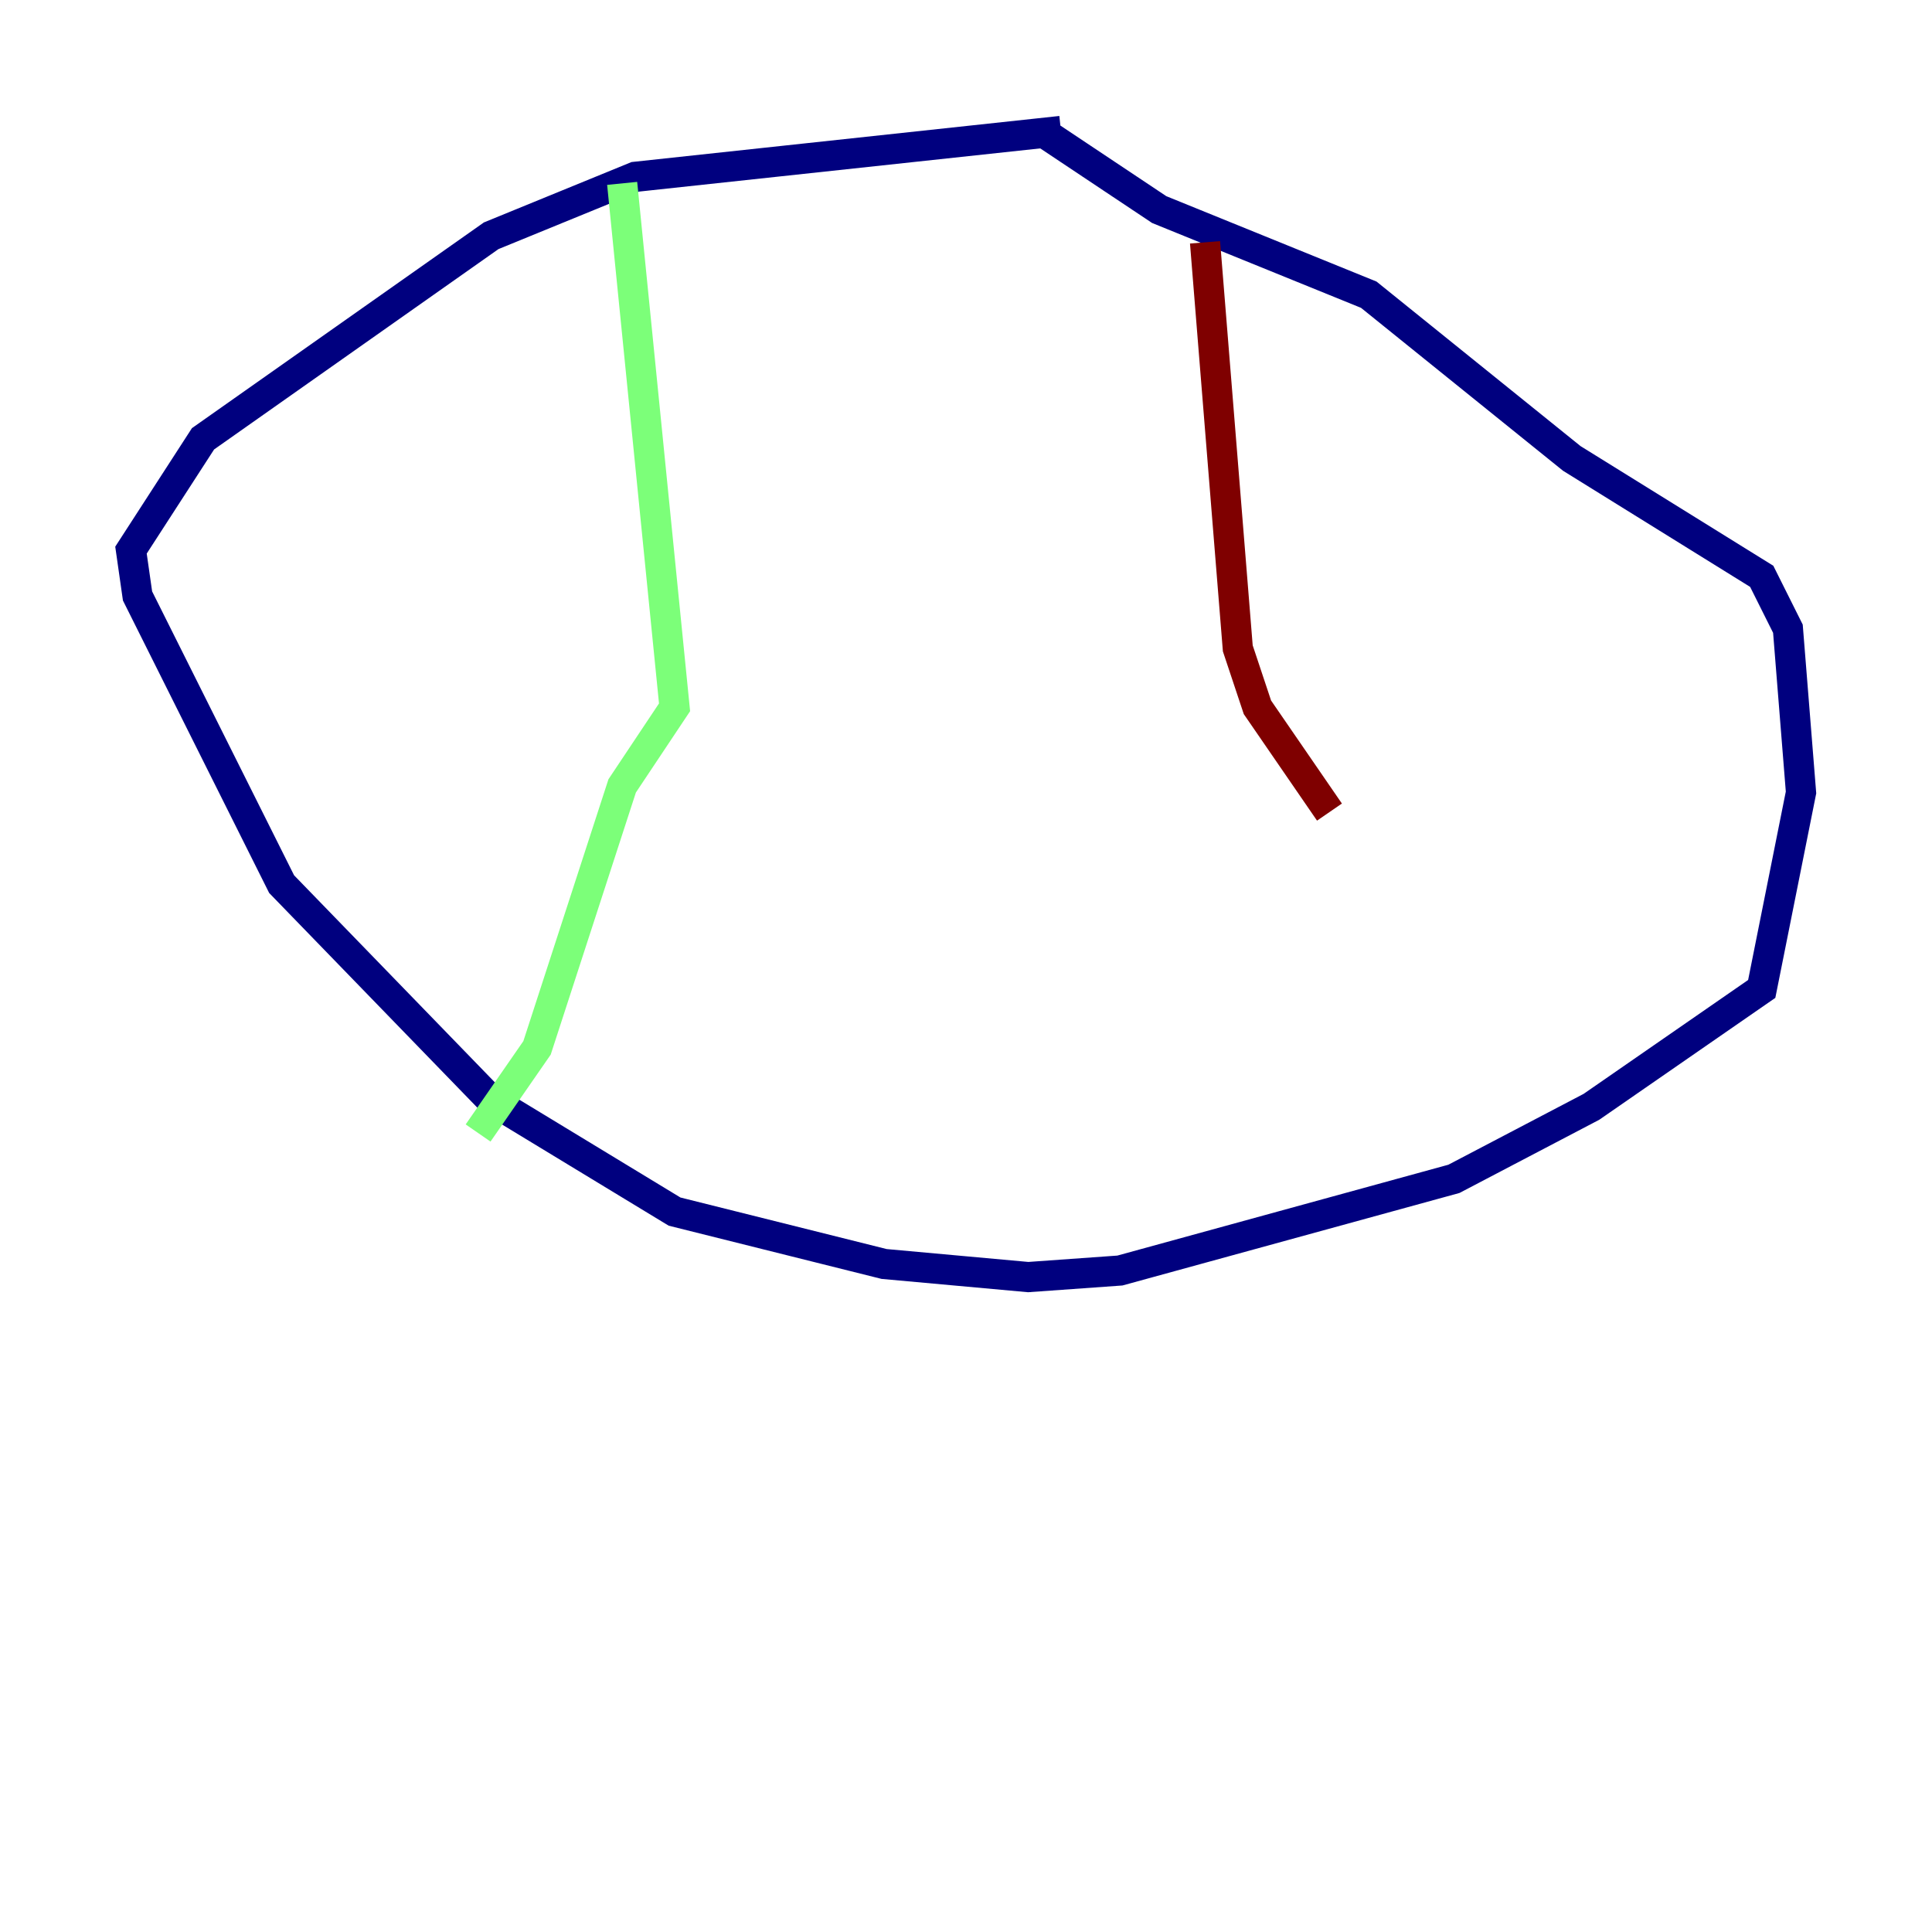 <?xml version="1.0" encoding="utf-8" ?>
<svg baseProfile="tiny" height="128" version="1.2" viewBox="0,0,128,128" width="128" xmlns="http://www.w3.org/2000/svg" xmlns:ev="http://www.w3.org/2001/xml-events" xmlns:xlink="http://www.w3.org/1999/xlink"><defs /><polyline fill="none" points="70.291,8.678 42.088,11.715 32.542,15.62 13.451,29.071 8.678,36.447 9.112,39.485 18.658,58.576 32.542,72.895 44.691,80.271 58.576,83.742 68.122,84.61 74.197,84.176 96.325,78.102 105.437,73.329 116.719,65.519 119.322,52.502 118.454,41.654 116.719,38.183 104.136,30.373 90.685,19.525 76.8,13.885 68.99,8.678" stroke="#00007f" stroke-width="2" /><polyline fill="none" points="41.22,12.149 44.691,46.861 41.22,52.068 35.58,69.424 31.675,75.064" stroke="#7cff79" stroke-width="2" /><polyline fill="none" points="79.837,16.054 82.007,42.956 83.308,46.861 88.081,53.803" stroke="#7f0000" stroke-width="2" /></svg>